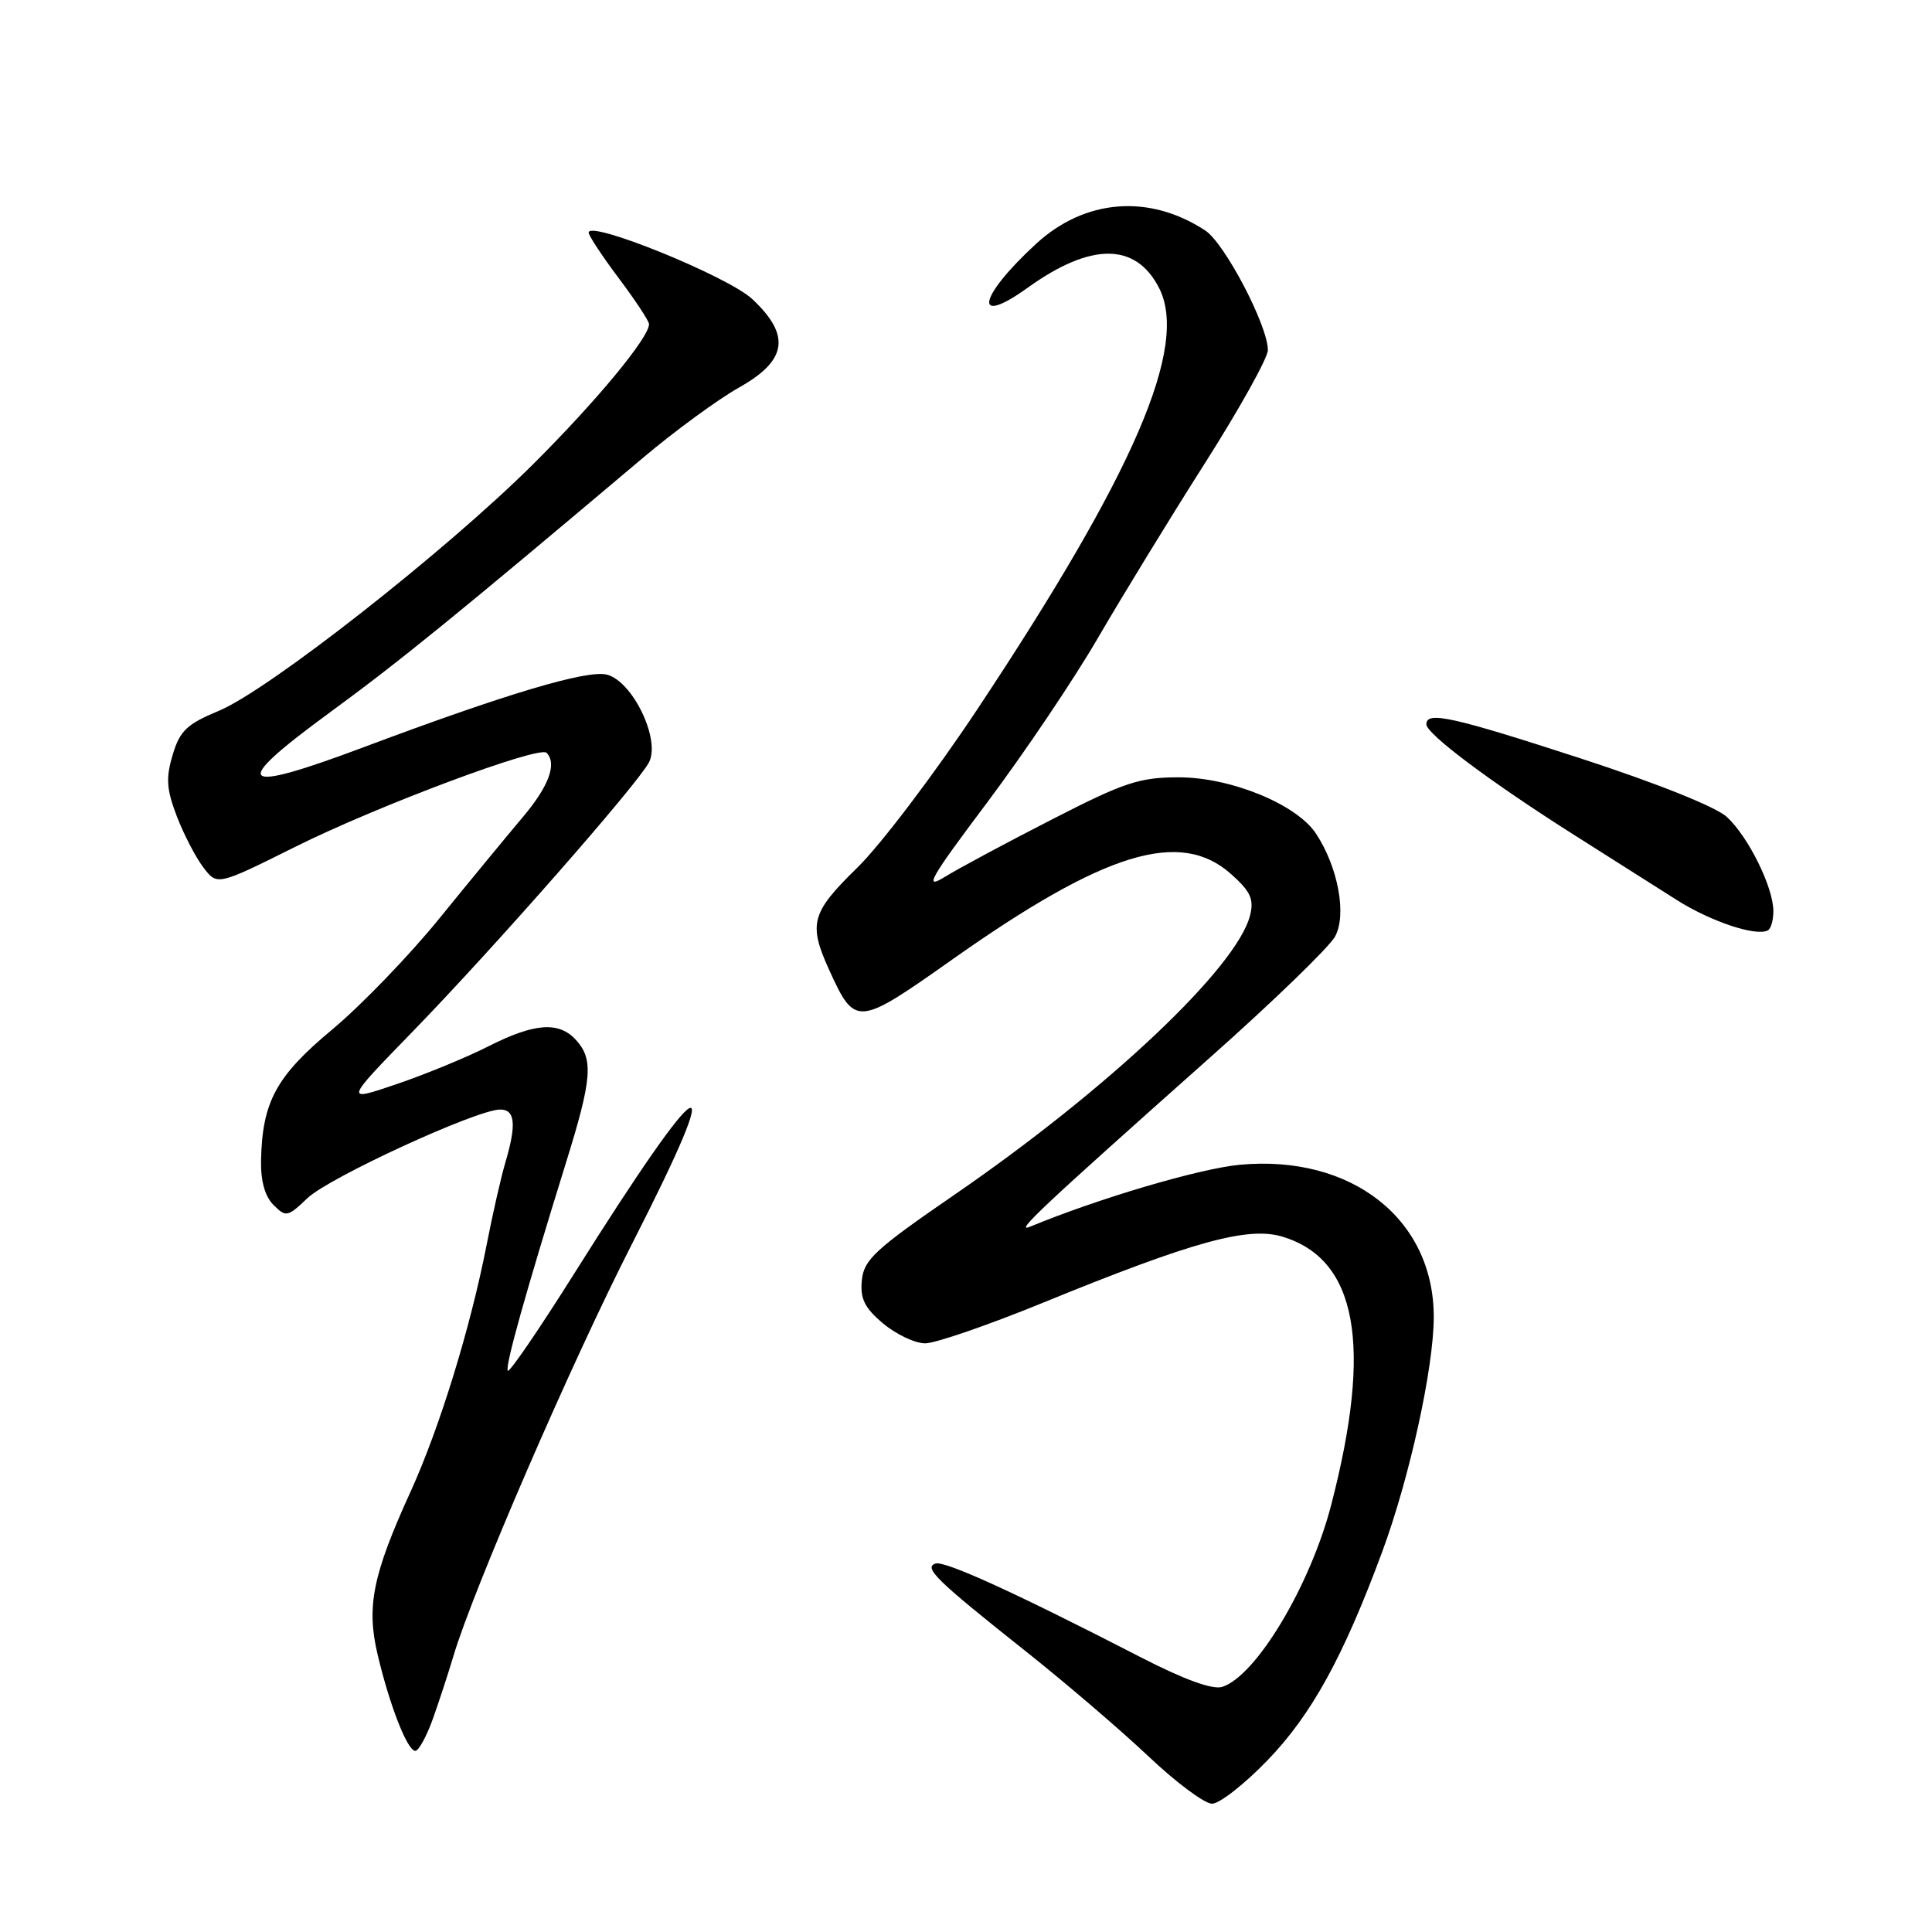 <?xml version="1.0" encoding="UTF-8" standalone="no"?>
<!DOCTYPE svg PUBLIC "-//W3C//DTD SVG 1.1//EN" "http://www.w3.org/Graphics/SVG/1.1/DTD/svg11.dtd" >
<svg xmlns="http://www.w3.org/2000/svg" xmlns:xlink="http://www.w3.org/1999/xlink" version="1.1" viewBox="0 0 256 256">
 <g >
 <path fill="currentColor"
d=" M 167.95 233.25 C 173.79 227.20 178.00 219.54 183.15 205.62 C 186.77 195.83 189.96 181.32 189.98 174.57 C 190.03 161.55 179.09 152.95 164.26 154.34 C 158.96 154.84 145.55 158.79 136.50 162.54 C 134.32 163.44 137.86 160.12 160.50 139.98 C 168.75 132.65 176.13 125.50 176.90 124.10 C 178.47 121.23 177.32 114.94 174.39 110.48 C 171.85 106.59 163.11 103.00 156.20 103.00 C 150.97 103.00 148.98 103.66 139.39 108.58 C 133.40 111.64 127.00 115.08 125.18 116.20 C 122.36 117.94 123.21 116.45 130.77 106.38 C 135.68 99.84 142.31 90.00 145.50 84.50 C 148.70 79.00 155.06 68.60 159.65 61.39 C 164.24 54.17 168.00 47.42 168.00 46.39 C 168.00 43.15 162.28 32.23 159.70 30.54 C 152.27 25.67 143.75 26.35 137.26 32.33 C 129.57 39.42 128.85 43.39 136.21 38.10 C 144.54 32.12 150.46 32.12 153.56 38.11 C 157.56 45.85 150.35 62.58 129.49 94.00 C 123.83 102.53 116.68 111.96 113.60 114.97 C 107.49 120.93 107.09 122.39 109.86 128.50 C 113.31 136.07 113.57 136.05 126.18 127.14 C 146.40 112.86 156.39 109.80 163.14 115.83 C 165.71 118.13 166.18 119.15 165.64 121.29 C 163.92 128.17 146.88 144.27 126.50 158.29 C 115.96 165.53 114.46 166.92 114.20 169.64 C 113.96 172.08 114.55 173.29 117.02 175.37 C 118.74 176.81 121.25 178.00 122.59 178.00 C 123.93 178.00 130.99 175.57 138.27 172.59 C 158.07 164.50 165.35 162.49 169.91 163.86 C 179.82 166.83 181.90 178.17 176.40 199.37 C 173.63 210.09 166.44 222.09 161.95 223.52 C 160.67 223.92 156.95 222.57 151.24 219.64 C 134.64 211.09 125.19 206.77 123.96 207.18 C 122.34 207.72 124.09 209.42 135.95 218.83 C 141.20 223.00 148.49 229.24 152.15 232.70 C 155.81 236.17 159.61 239.00 160.60 239.00 C 161.59 239.00 164.90 236.41 167.95 233.25 Z  M 57.36 227.75 C 58.19 225.41 59.41 221.70 60.06 219.50 C 62.69 210.64 75.73 180.52 83.73 164.85 C 96.74 139.37 93.52 141.02 76.07 168.78 C 71.48 176.08 67.53 181.86 67.29 181.63 C 66.87 181.20 69.57 171.54 75.03 153.95 C 78.44 142.99 78.65 140.38 76.35 137.83 C 74.07 135.31 70.85 135.54 64.72 138.64 C 61.85 140.10 56.38 142.35 52.56 143.65 C 45.62 146.01 45.62 146.01 54.62 136.75 C 65.30 125.77 84.36 104.07 85.98 101.04 C 87.58 98.05 83.84 90.25 80.40 89.39 C 77.79 88.73 67.01 91.95 48.32 98.96 C 31.53 105.26 30.34 104.21 43.40 94.63 C 53.07 87.55 60.14 81.80 85.19 60.67 C 89.42 57.10 95.15 52.91 97.94 51.34 C 104.32 47.76 104.81 44.43 99.67 39.62 C 96.47 36.63 78.00 29.12 78.00 30.82 C 78.00 31.22 79.80 33.95 82.00 36.88 C 84.20 39.81 86.00 42.54 86.00 42.95 C 86.00 44.74 79.01 53.18 70.60 61.55 C 59.07 73.02 35.57 91.46 29.01 94.18 C 24.76 95.95 23.83 96.83 22.88 100.02 C 21.96 103.09 22.06 104.58 23.42 108.14 C 24.34 110.54 25.92 113.59 26.94 114.93 C 28.78 117.36 28.78 117.36 39.14 112.20 C 50.03 106.77 71.43 98.77 72.42 99.75 C 73.84 101.18 72.72 104.21 69.25 108.30 C 67.19 110.74 62.24 116.75 58.25 121.66 C 54.26 126.58 47.87 133.20 44.05 136.39 C 36.60 142.59 34.76 145.97 34.59 153.71 C 34.53 156.48 35.10 158.53 36.24 159.66 C 37.88 161.31 38.11 161.27 40.74 158.76 C 43.58 156.04 63.12 147.05 66.25 147.02 C 68.26 147.00 68.46 148.96 66.97 154.01 C 66.40 155.93 65.27 160.88 64.47 165.00 C 62.31 176.03 58.25 189.20 54.40 197.66 C 49.39 208.65 48.53 212.87 50.03 219.21 C 51.61 225.93 53.98 232.00 55.03 232.00 C 55.47 232.00 56.52 230.09 57.36 227.75 Z  M 234.98 120.69 C 234.95 117.51 231.65 110.86 228.82 108.25 C 227.36 106.91 219.56 103.79 209.47 100.50 C 192.42 94.96 189.00 94.20 189.00 95.97 C 189.00 97.25 197.47 103.59 208.56 110.62 C 213.48 113.74 219.61 117.62 222.19 119.26 C 226.71 122.12 232.69 124.11 234.25 123.28 C 234.66 123.06 234.99 121.90 234.98 120.69 Z "/>
</g>
</svg>